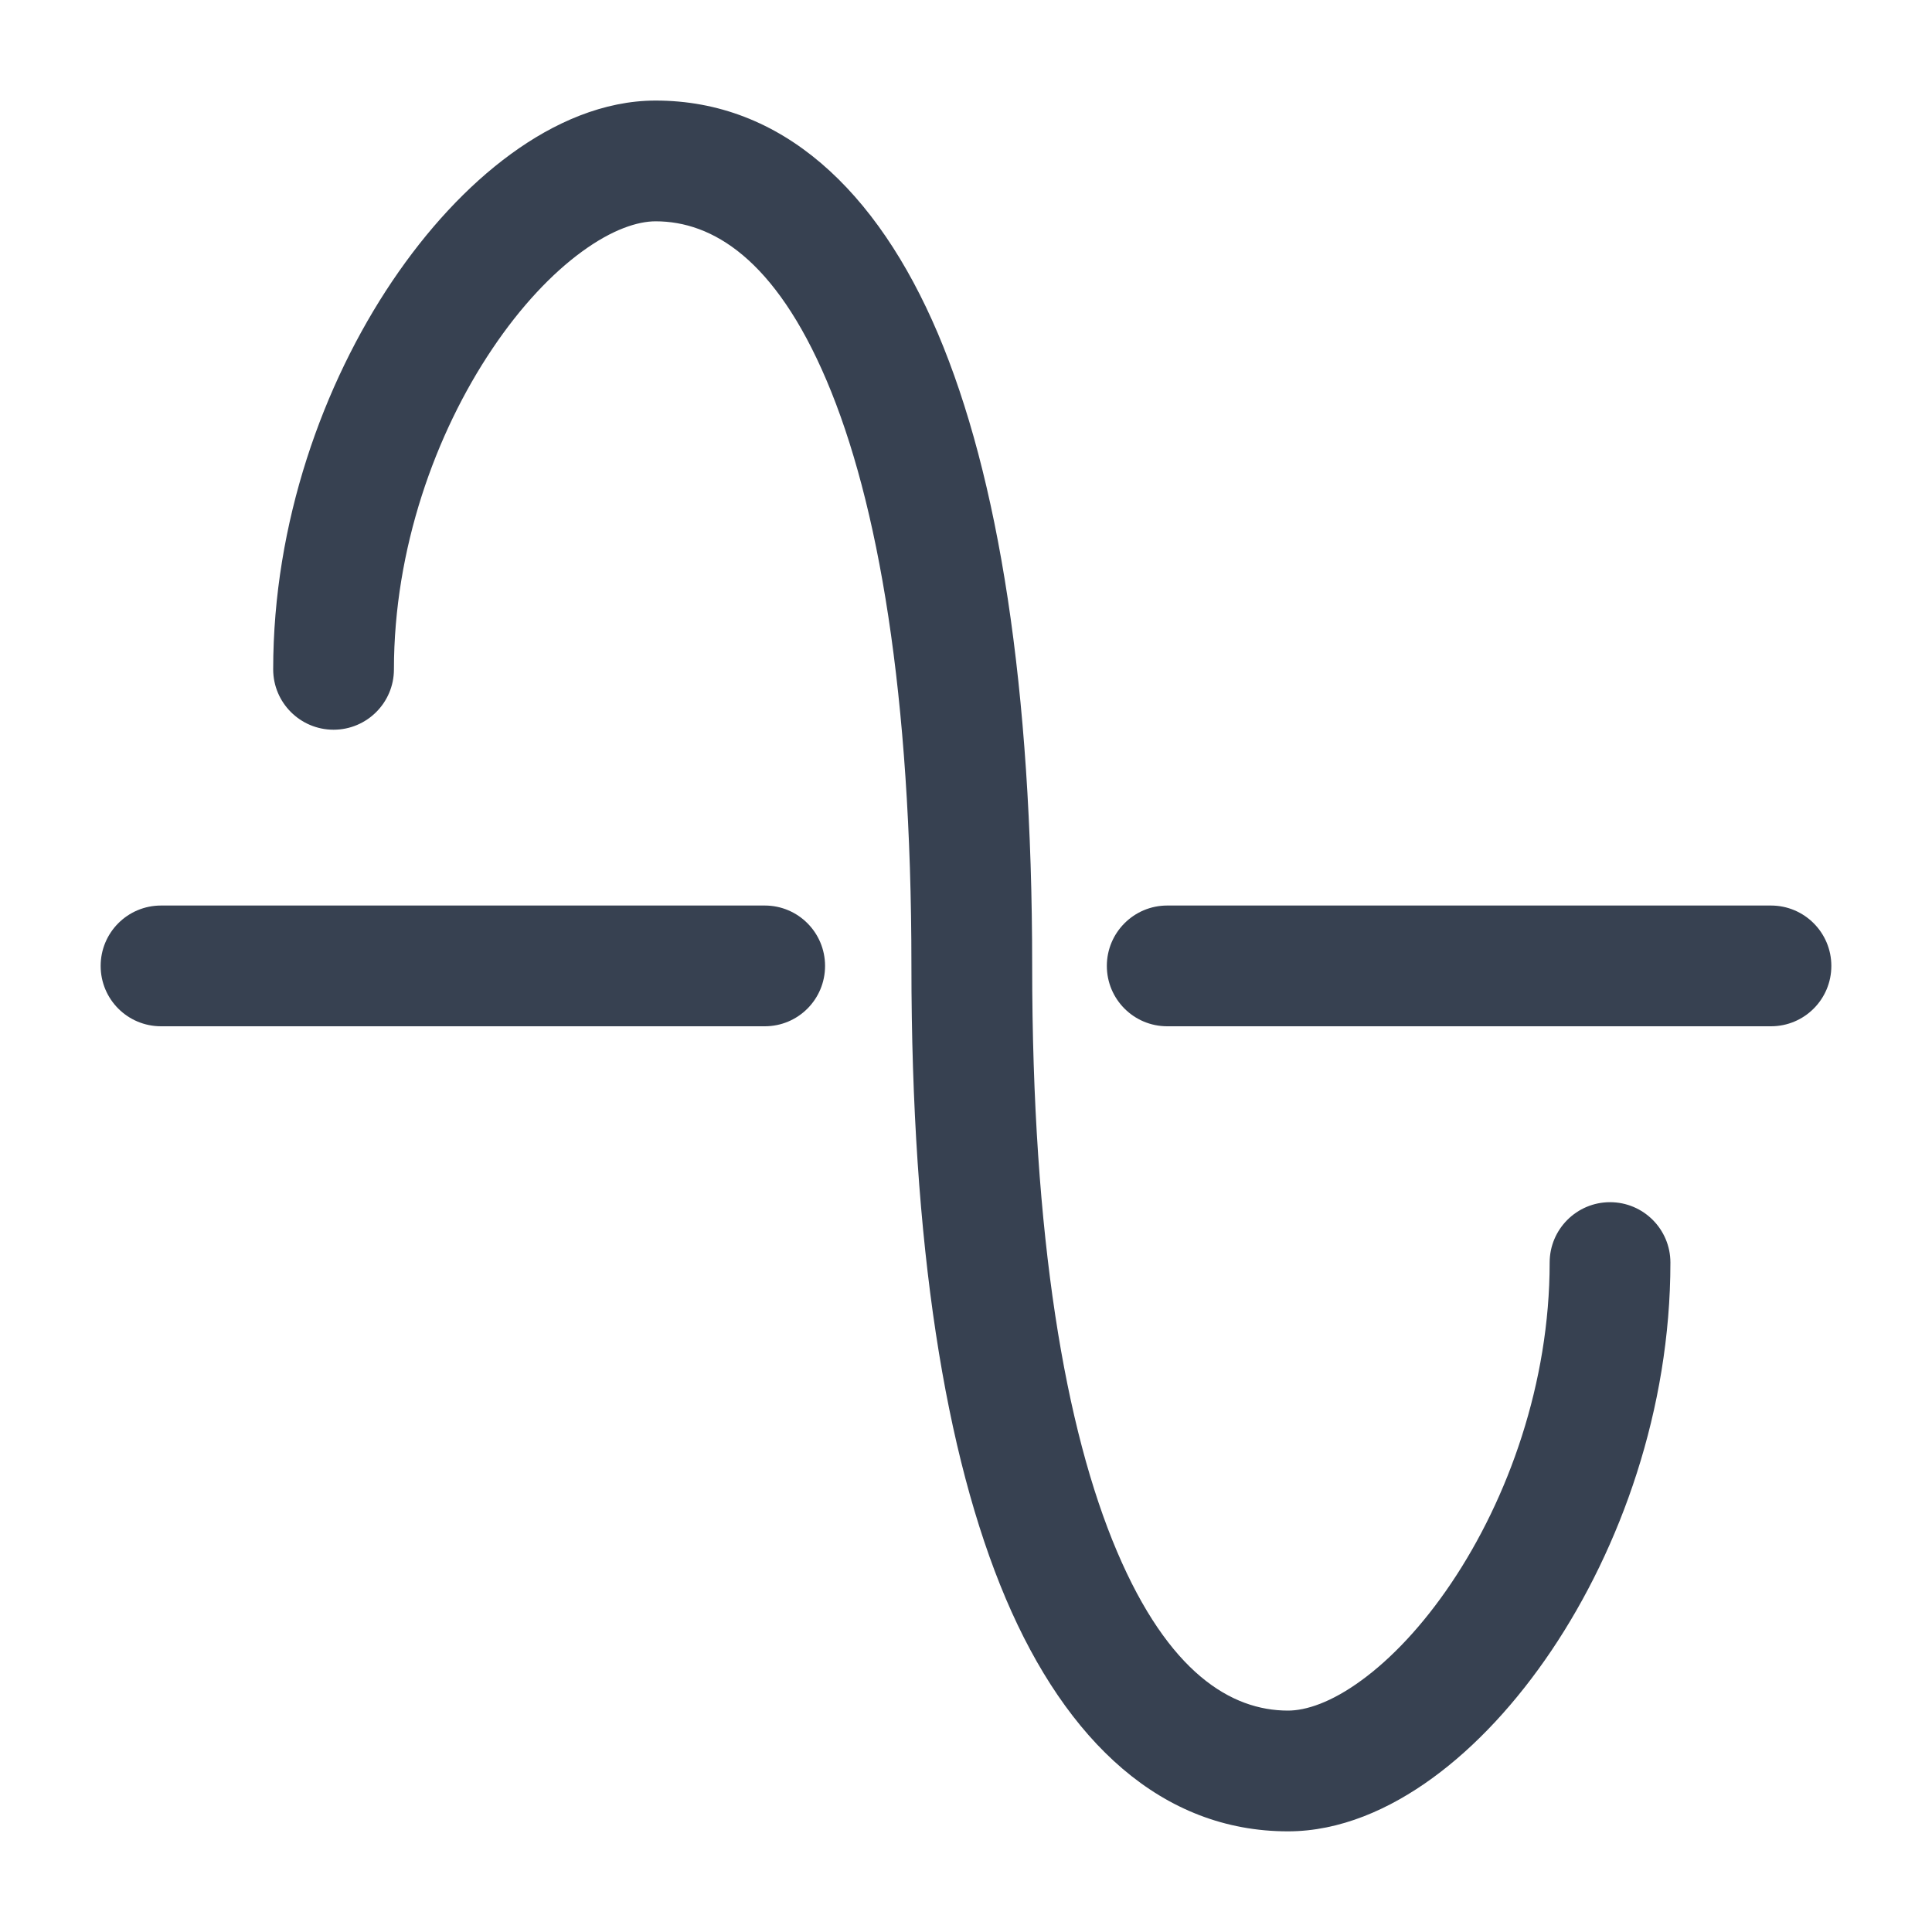 <svg width="20" height="20" viewBox="0 0 20 20" fill="none" xmlns="http://www.w3.org/2000/svg">
    <path fill-rule="evenodd" clip-rule="evenodd"
        d="M5.097 3.61C4.506 4.488 4.078 5.684 4.078 6.929C4.078 7.274 3.798 7.554 3.453 7.554C3.108 7.554 2.828 7.274 2.828 6.929C2.828 5.411 3.344 3.976 4.059 2.913C4.418 2.38 4.837 1.924 5.288 1.595C5.732 1.27 6.249 1.041 6.787 1.041C8.091 1.041 9.078 1.968 9.708 3.45C10.337 4.933 10.685 7.113 10.685 9.999C10.685 12.814 11.028 14.801 11.563 16.06C12.098 17.319 12.747 17.708 13.333 17.708C13.518 17.708 13.78 17.625 14.095 17.394C14.405 17.168 14.729 16.826 15.023 16.389C15.614 15.511 16.042 14.315 16.042 13.07C16.042 12.725 16.322 12.445 16.667 12.445C17.012 12.445 17.292 12.725 17.292 13.07C17.292 14.588 16.776 16.023 16.061 17.086C15.702 17.619 15.283 18.075 14.832 18.404C14.387 18.729 13.871 18.958 13.333 18.958C12.029 18.958 11.042 18.031 10.412 16.549C9.783 15.066 9.435 12.886 9.435 9.999C9.435 7.185 9.092 5.198 8.557 3.939C8.022 2.68 7.373 2.291 6.787 2.291C6.602 2.291 6.34 2.374 6.024 2.605C5.714 2.831 5.391 3.172 5.097 3.61ZM1.042 9.999C1.042 9.654 1.321 9.374 1.667 9.374H7.917C8.262 9.374 8.541 9.654 8.541 9.999C8.541 10.345 8.262 10.624 7.917 10.624H1.667C1.321 10.624 1.042 10.345 1.042 9.999ZM11.458 9.999C11.458 9.654 11.738 9.374 12.083 9.374H18.333C18.678 9.374 18.958 9.654 18.958 9.999C18.958 10.345 18.678 10.624 18.333 10.624H12.083C11.738 10.624 11.458 10.345 11.458 9.999Z"
        fill="#374151" />
</svg>
    